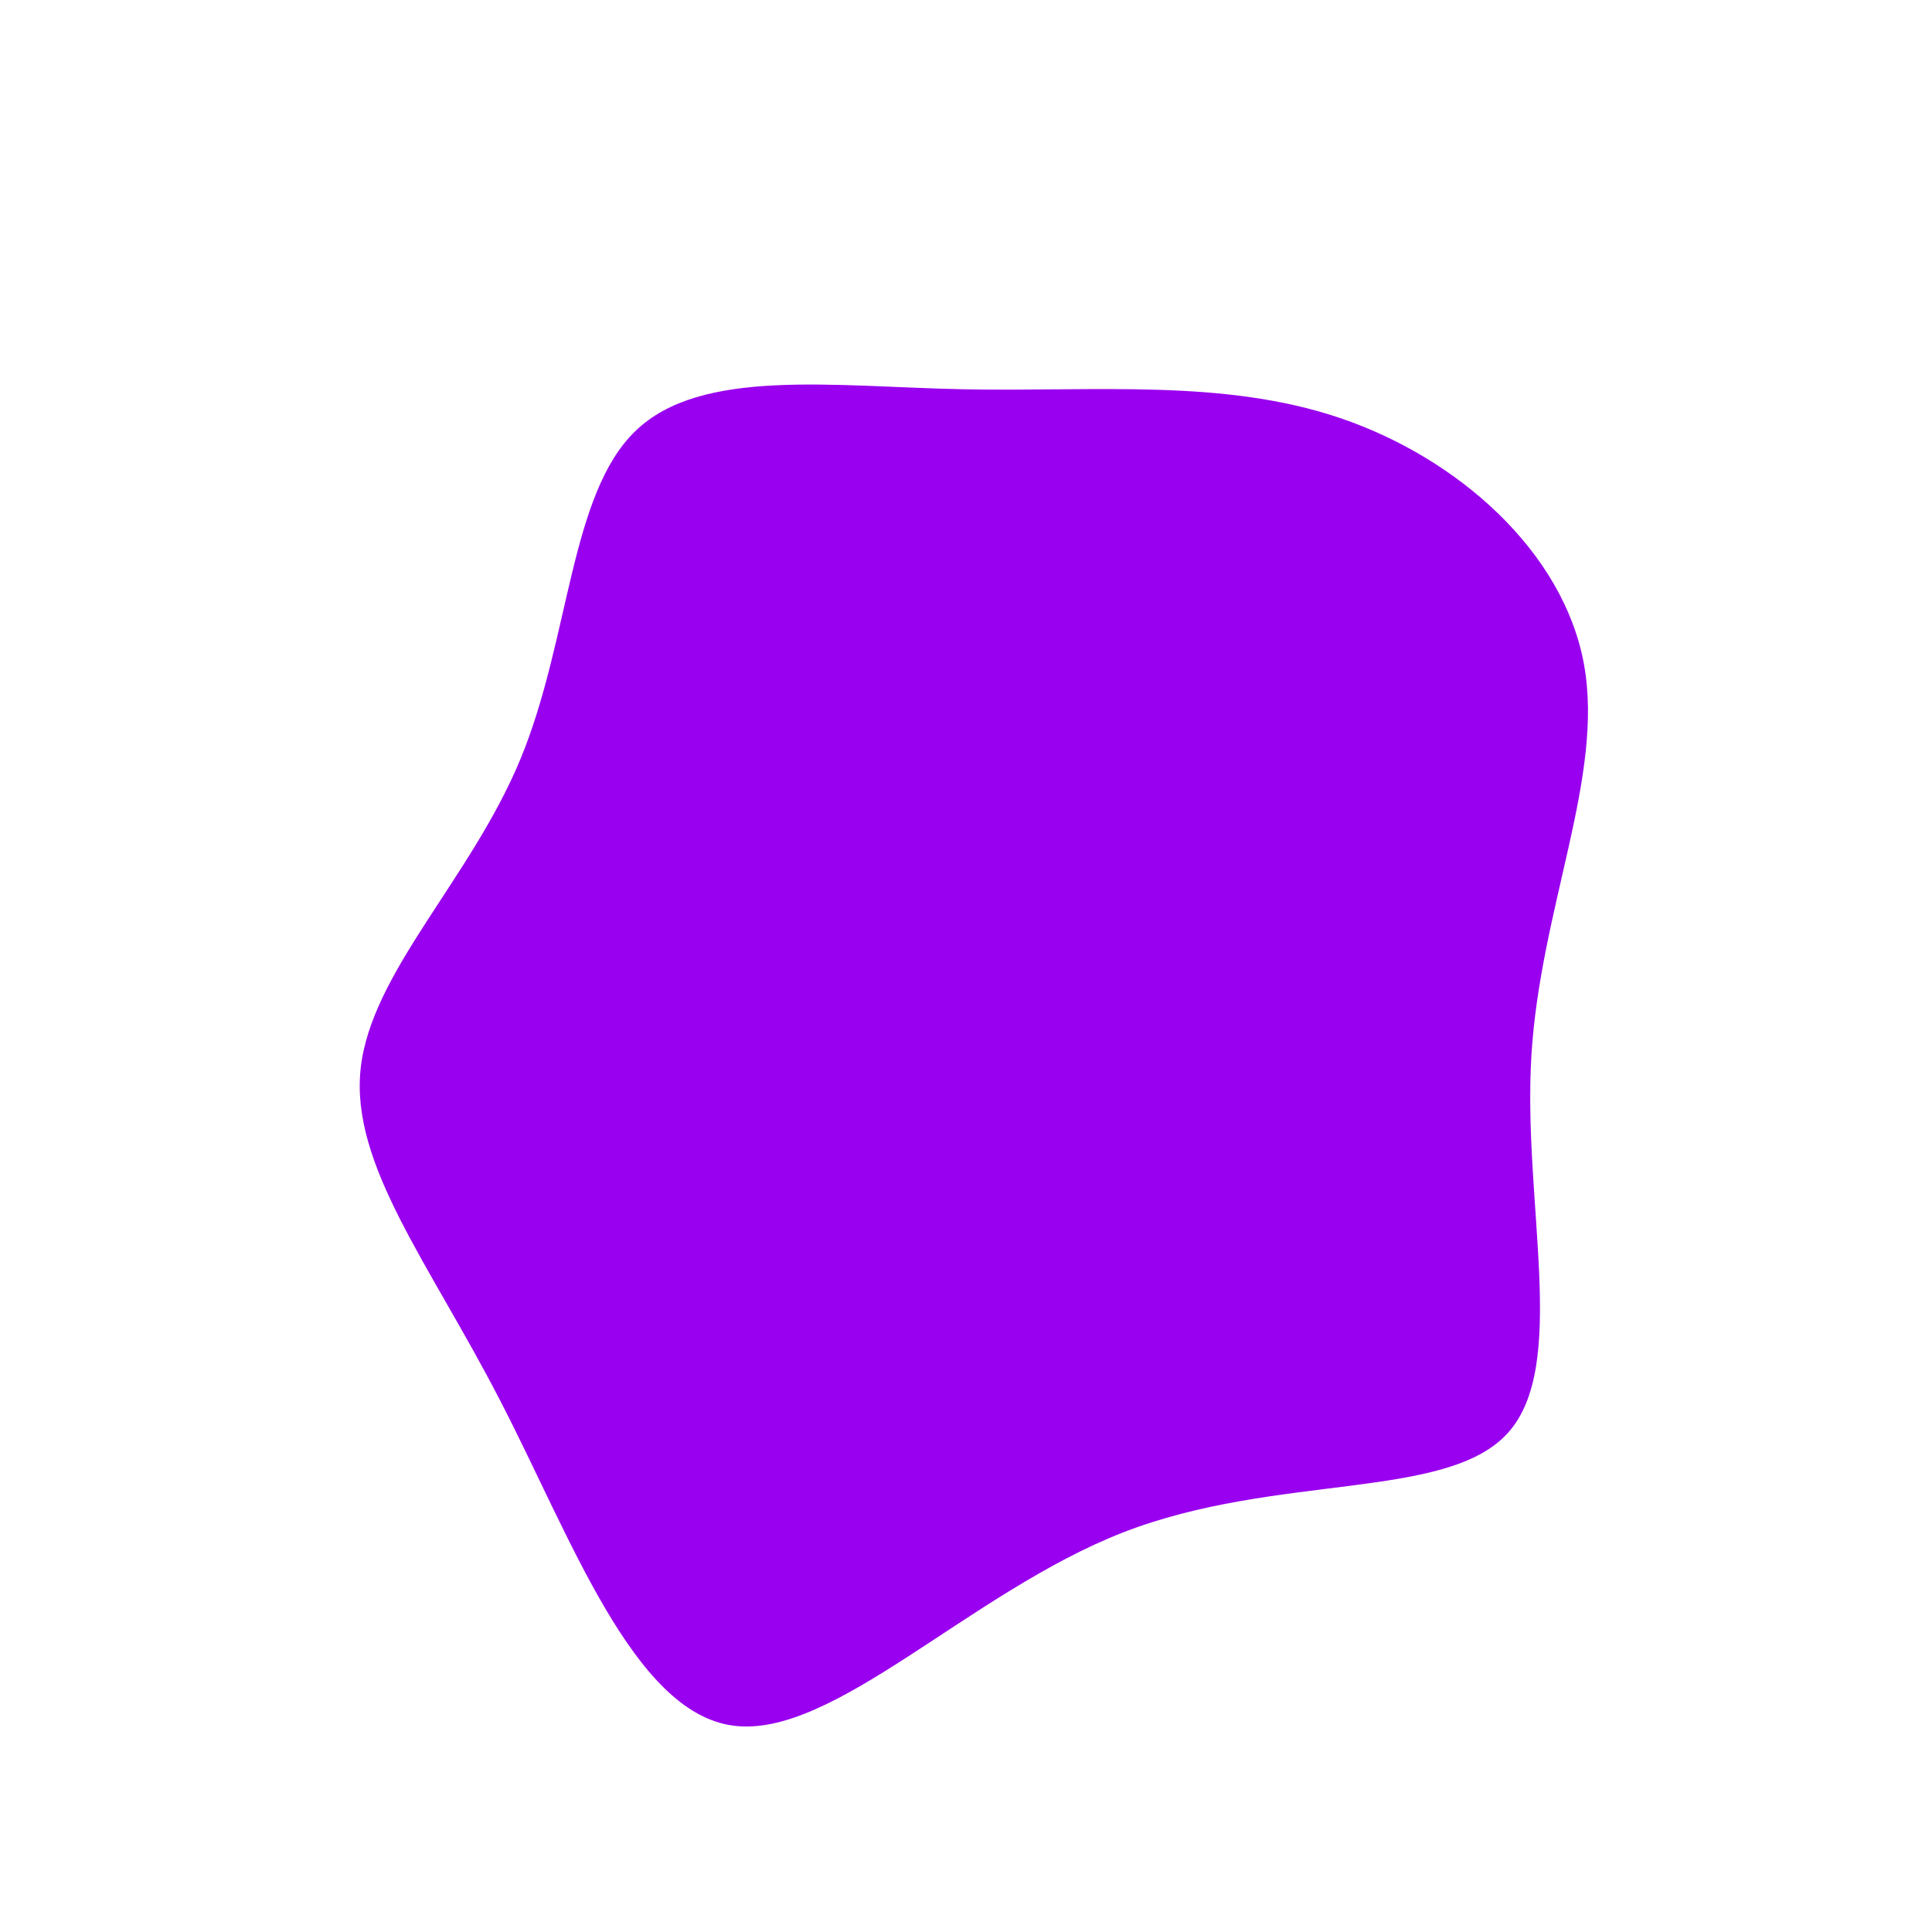 <?xml version="1.0" standalone="no"?>
<svg
  width="600"
  height="600"
  viewBox="0 0 600 600"
  xmlns="http://www.w3.org/2000/svg"
>
  <g transform="translate(300,300)">
    <path d="M116.4,-170.1C152.8,-157.7,185.5,-128.7,191.9,-93.8C198.3,-58.9,178.4,-18.1,175.6,27.7C172.8,73.5,187.3,124.2,168.2,145.1C149.1,166.1,96.4,157.4,48.8,175.9C1.1,194.5,-41.4,240.2,-72.4,235.9C-103.3,231.7,-122.7,177.4,-144.7,134.9C-166.6,92.4,-191.2,61.7,-188,31.9C-184.8,2,-153.8,-27,-138.4,-64.2C-123,-101.3,-123.1,-146.6,-102.6,-166.2C-82.2,-185.9,-41.1,-179.9,-0.5,-179.1C40,-178.3,80,-182.5,116.4,-170.1Z" fill="#9900ef" />
  </g>
</svg>
  